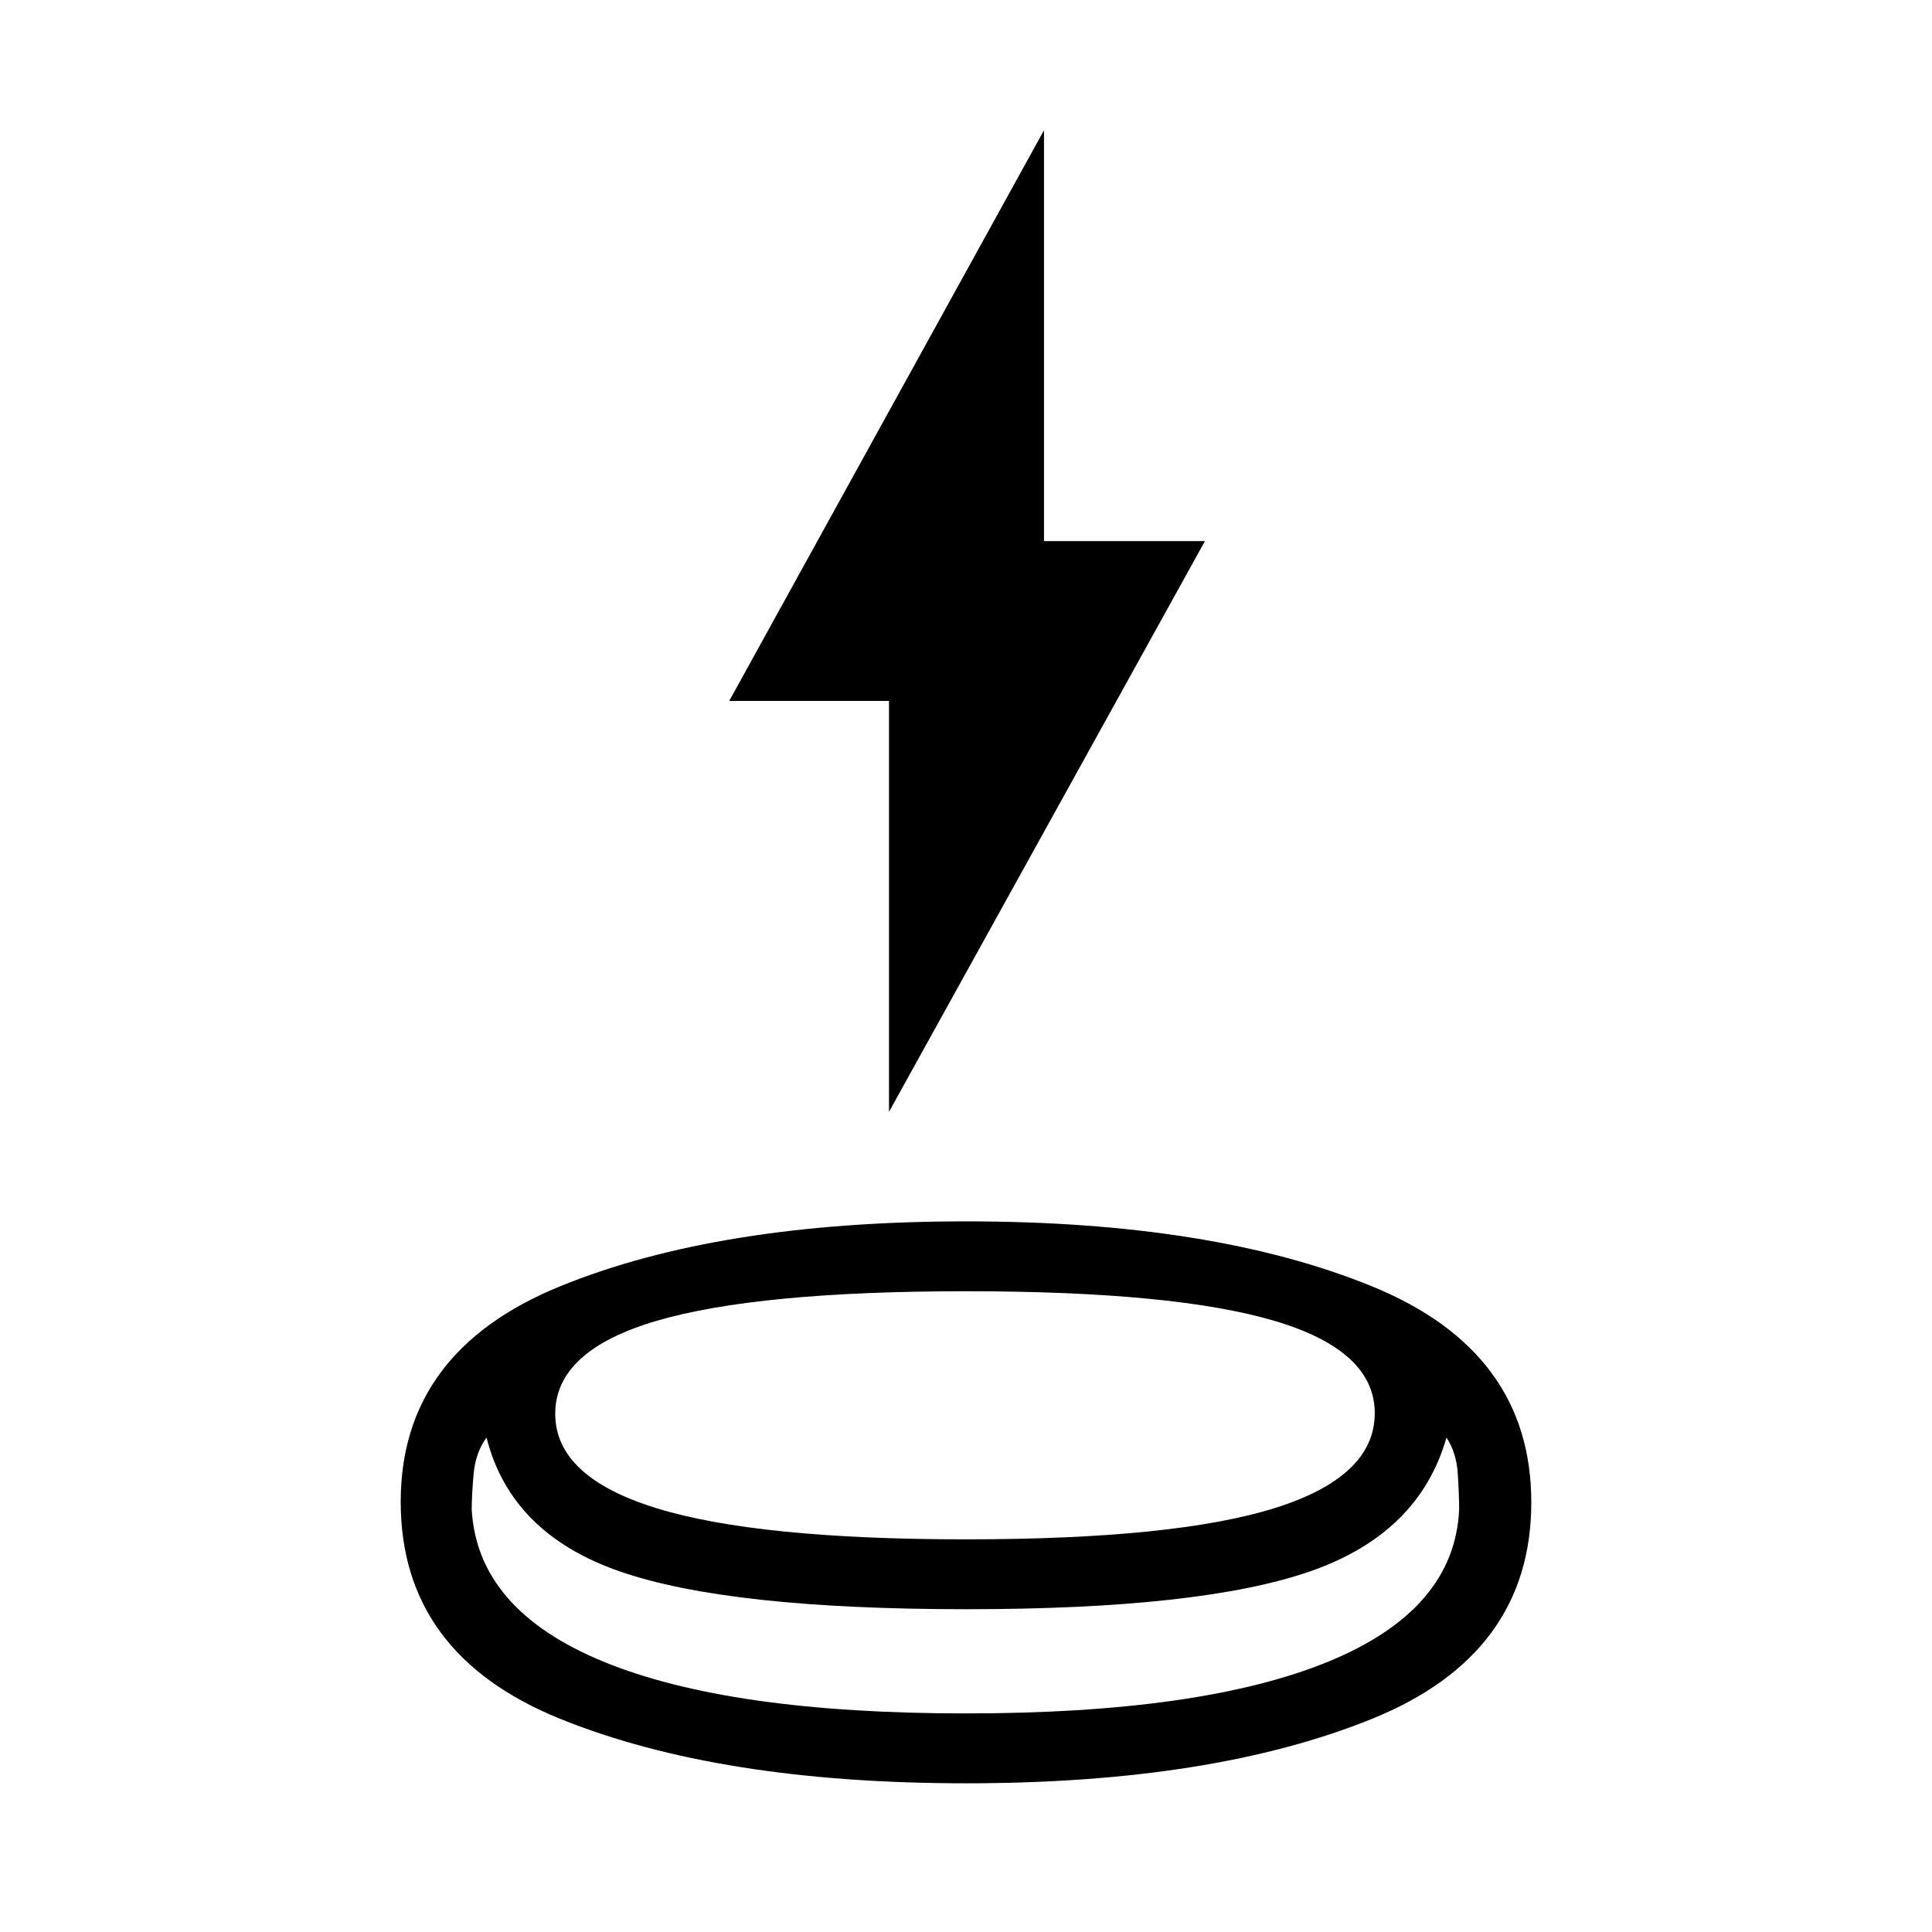 <svg xmlns="http://www.w3.org/2000/svg" height="48" viewBox="0 -960 960 960" width="48"><path d="M480.05-73.89q-122.75 0-201.84-32.09-79.1-32.08-79.1-107.8 0-74.7 79.06-107.01 79.06-32.32 201.83-32.32 122.77 0 201.83 32.32 79.06 32.31 79.06 107.29 0 75.48-79.04 107.54-79.05 32.07-201.8 32.07Zm.23-86.5q-118.26 0-172.38-18.81-54.12-18.8-66.14-66.47-5.43 7.37-6.4 17.92-.97 10.55-.97 17.81 2.83 49.85 65.43 75.59 62.59 25.74 180.04 25.74 117.44 0 180.18-25.74 62.74-25.74 65-75.59 0-7.26-.68-17.81-.69-10.55-5.62-17.92Q705.15-198 651-179.2q-54.15 18.81-170.72 18.81Zm-.23-34.72q103.82 0 153.44-15.56 49.62-15.56 49.62-47.13 0-31.07-49.67-45.83-49.66-14.76-153.49-14.76-103.82 0-153.94 14.78-50.12 14.79-50.12 46.11 0 31.35 50.17 46.87 50.16 15.52 153.99 15.52Zm-38.31-212.43v-204.18h-79.39l156.41-283.56v204.17h79.96L441.74-407.54ZM480-195.11Zm-.57 86.5Zm.57-51.78Z"/></svg>